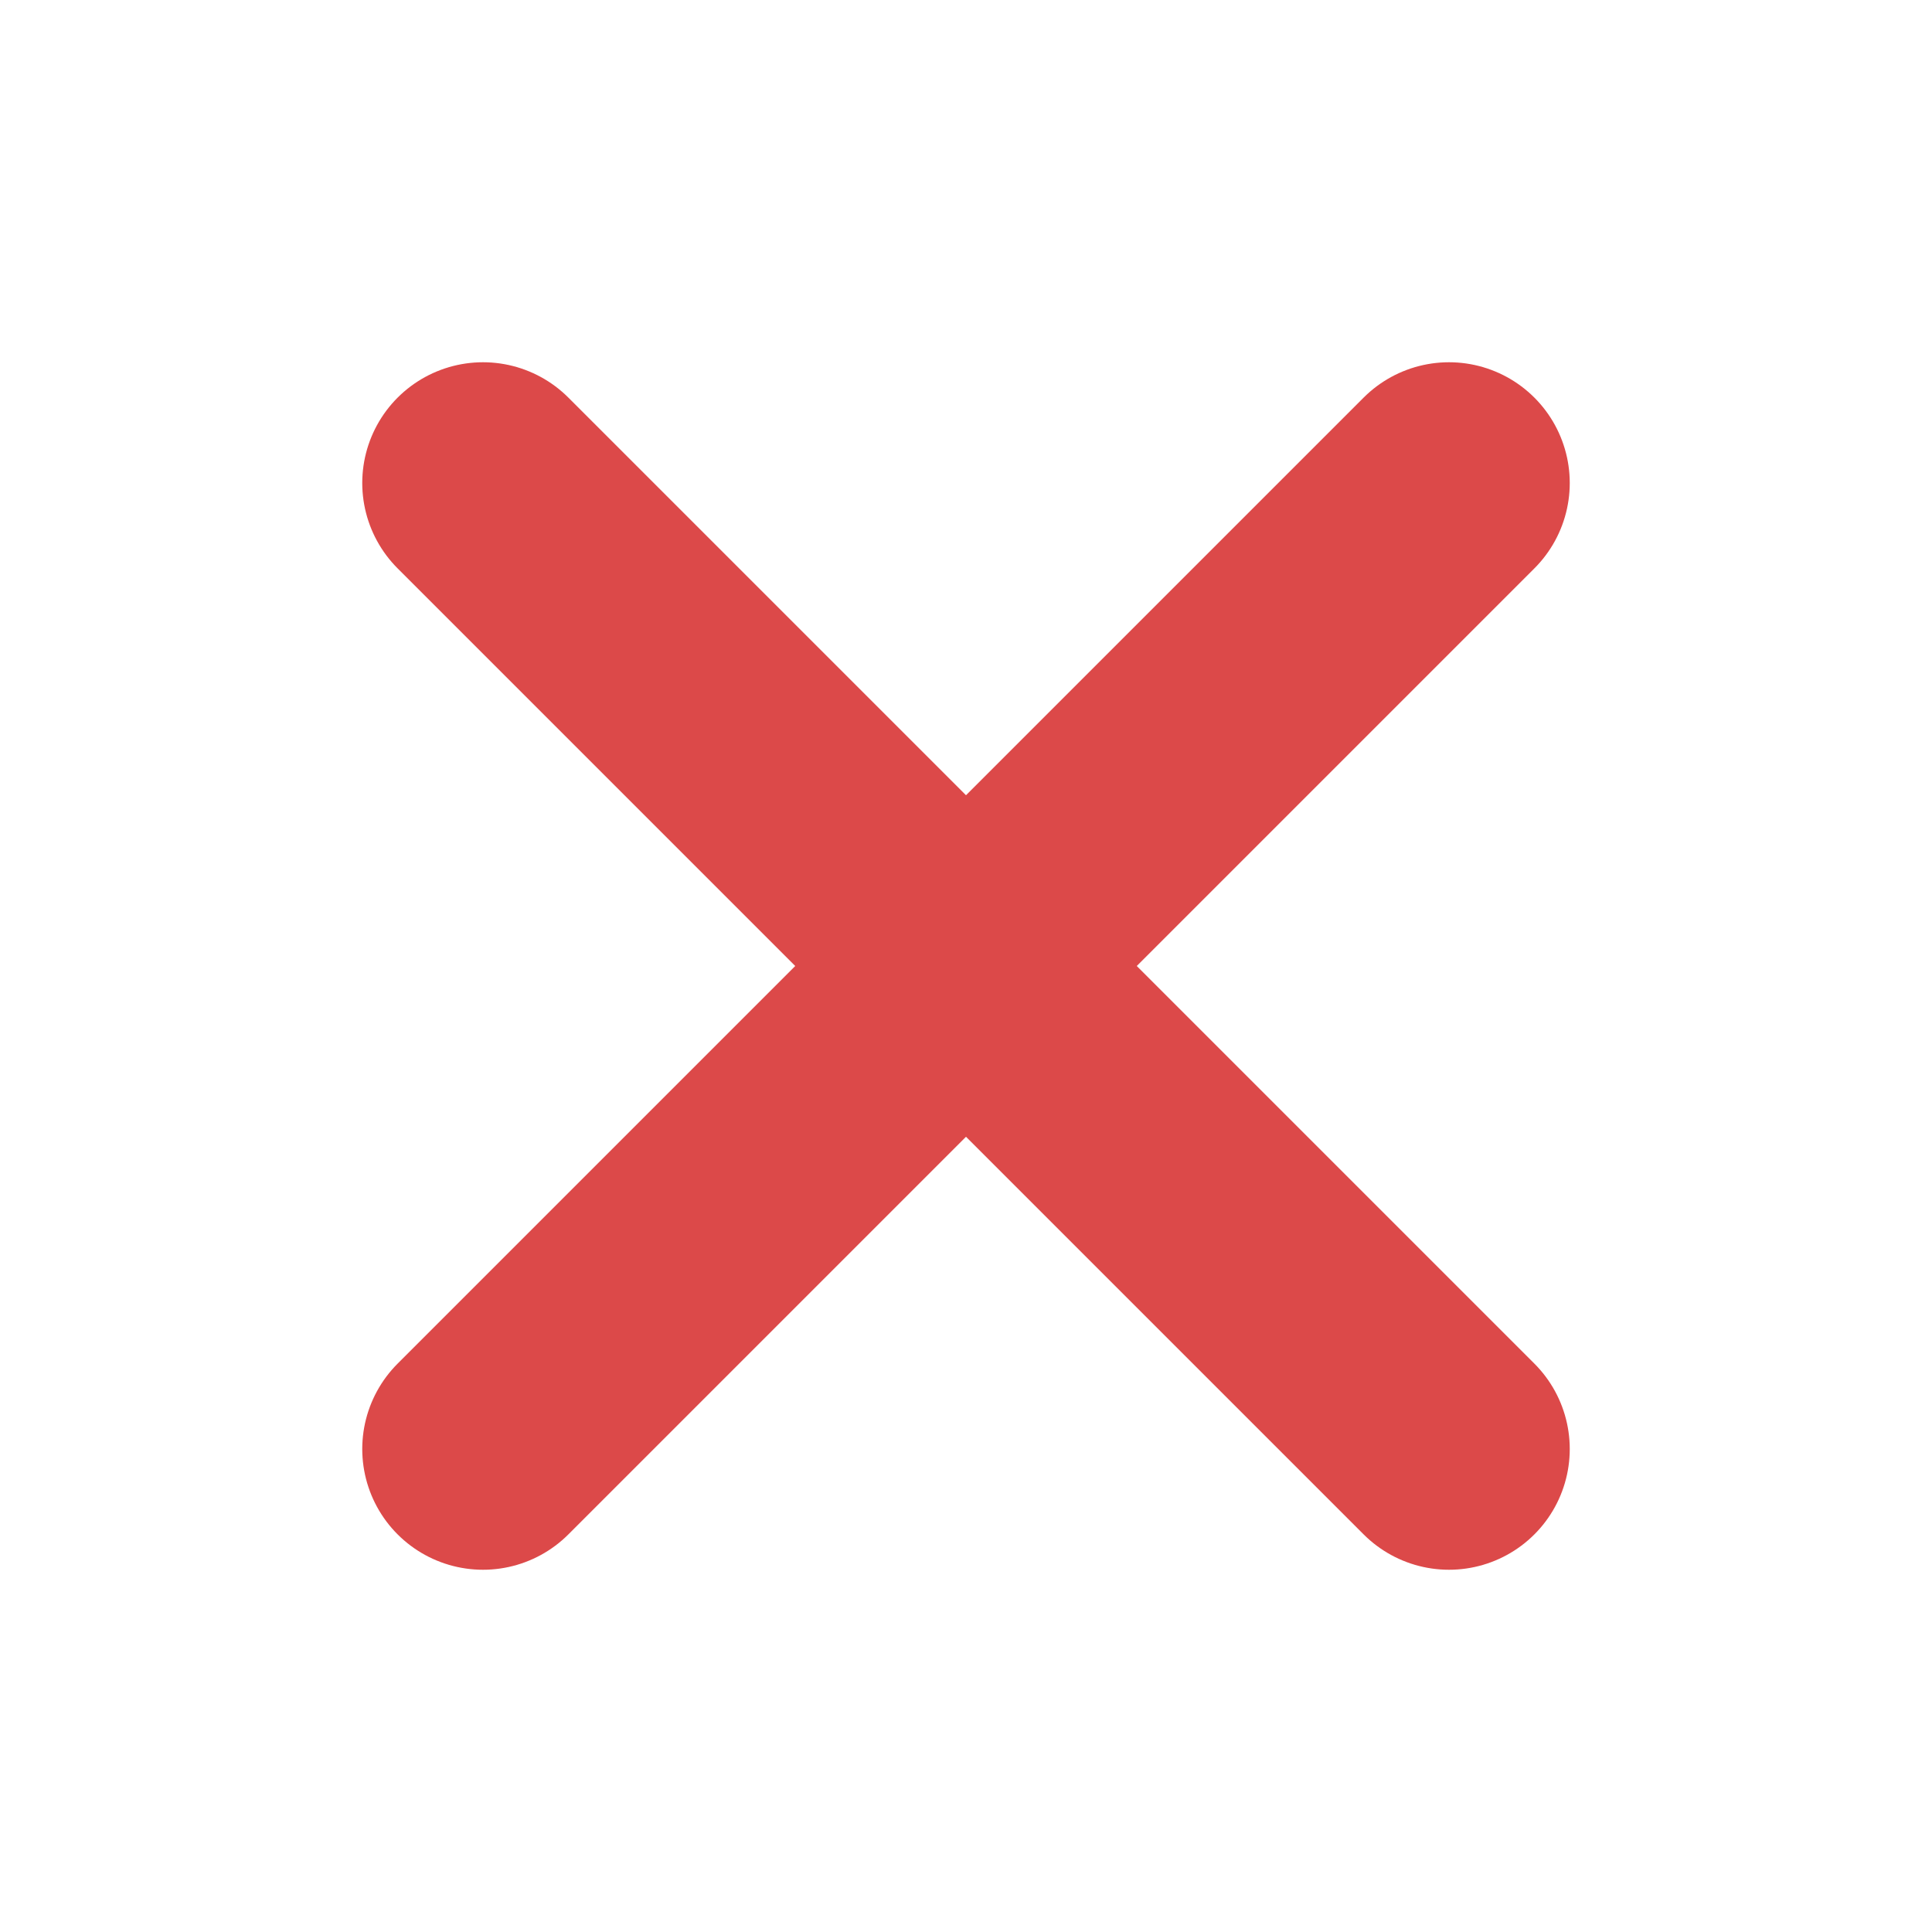 <svg xmlns="http://www.w3.org/2000/svg" width="16" height="16" viewBox="0 0 16 16" fill="none">
  <g clip-path="url(#clip0_1963_17)">
    <path d="M12 4L4 12M4 4L12 12L4 4Z" stroke="#DC4949" stroke-width="2" stroke-linecap="round" stroke-linejoin="round"/>
  </g>
  <defs>
    <clipPath id="clip0_1963_17">
      <rect width="16" height="16" fill="white"/>
    </clipPath>
  </defs>
</svg>